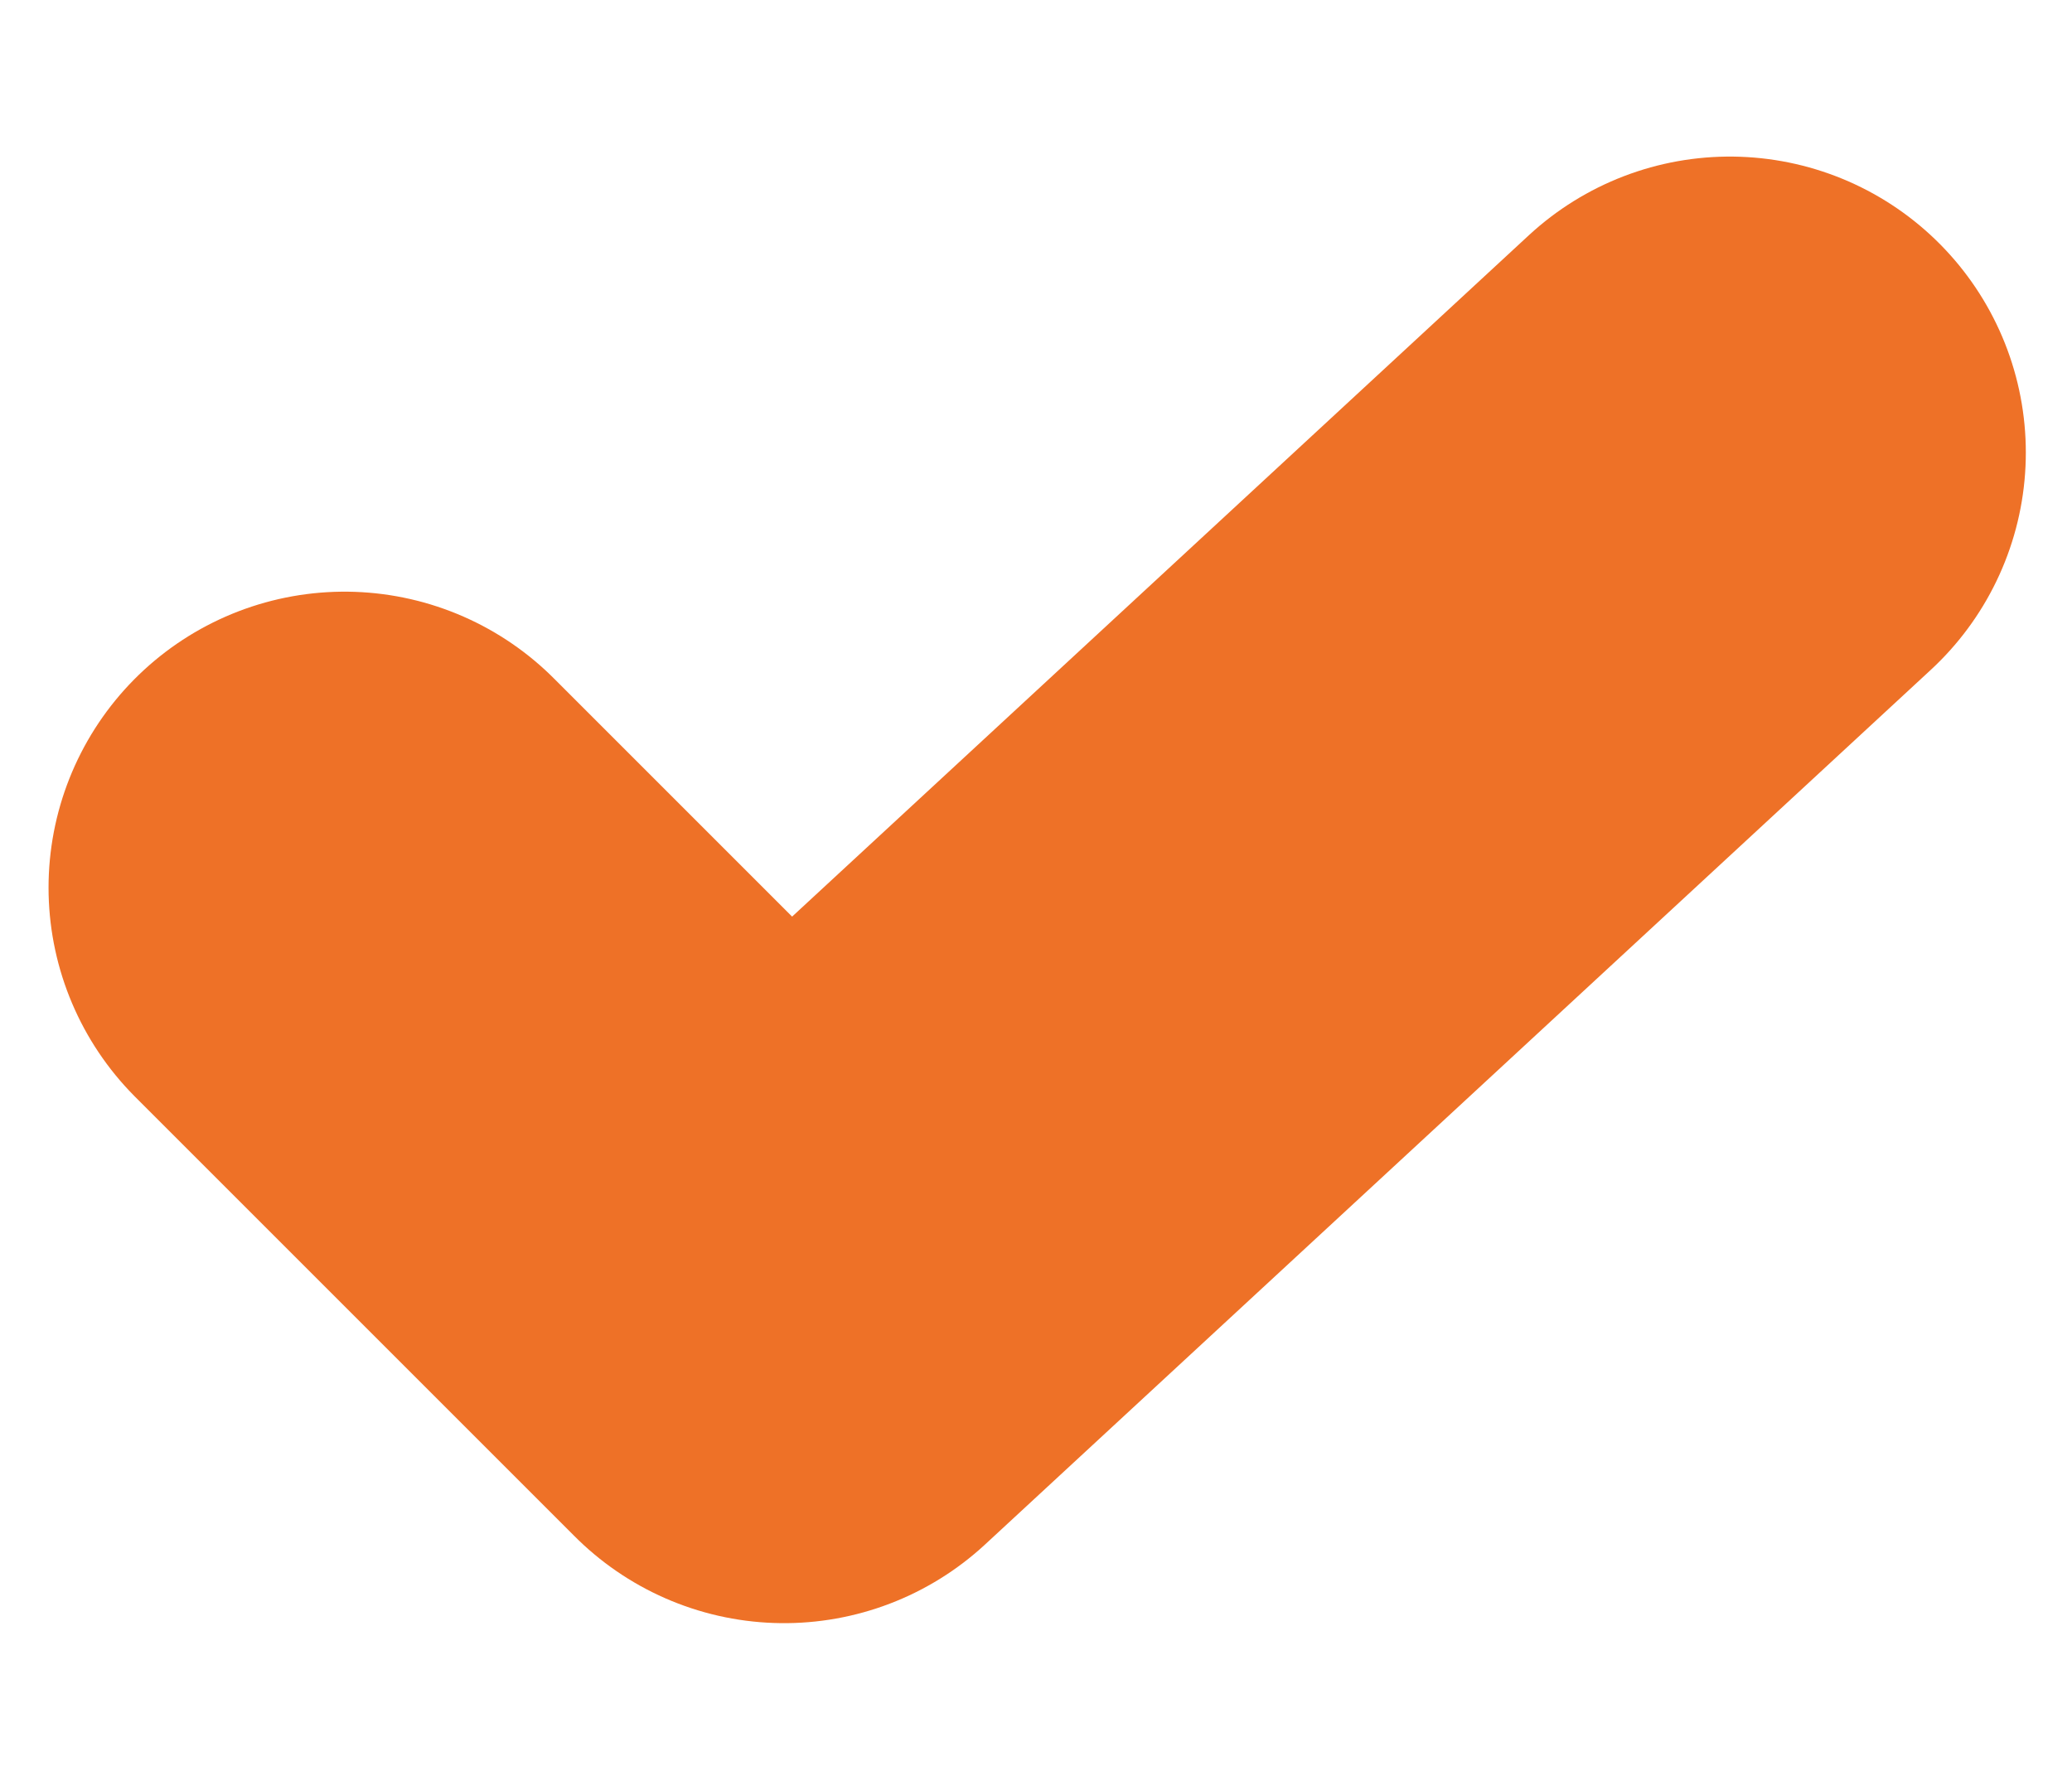 <?xml version="1.0" encoding="UTF-8" standalone="no"?><svg width='7' height='6' viewBox='0 0 7 6' fill='none' xmlns='http://www.w3.org/2000/svg'>
<path d='M1.164 2.999L2.649 4.484L5.844 1.529' stroke='#EE7127' stroke-width='2' stroke-linecap='round' stroke-linejoin='round'/>
</svg>
